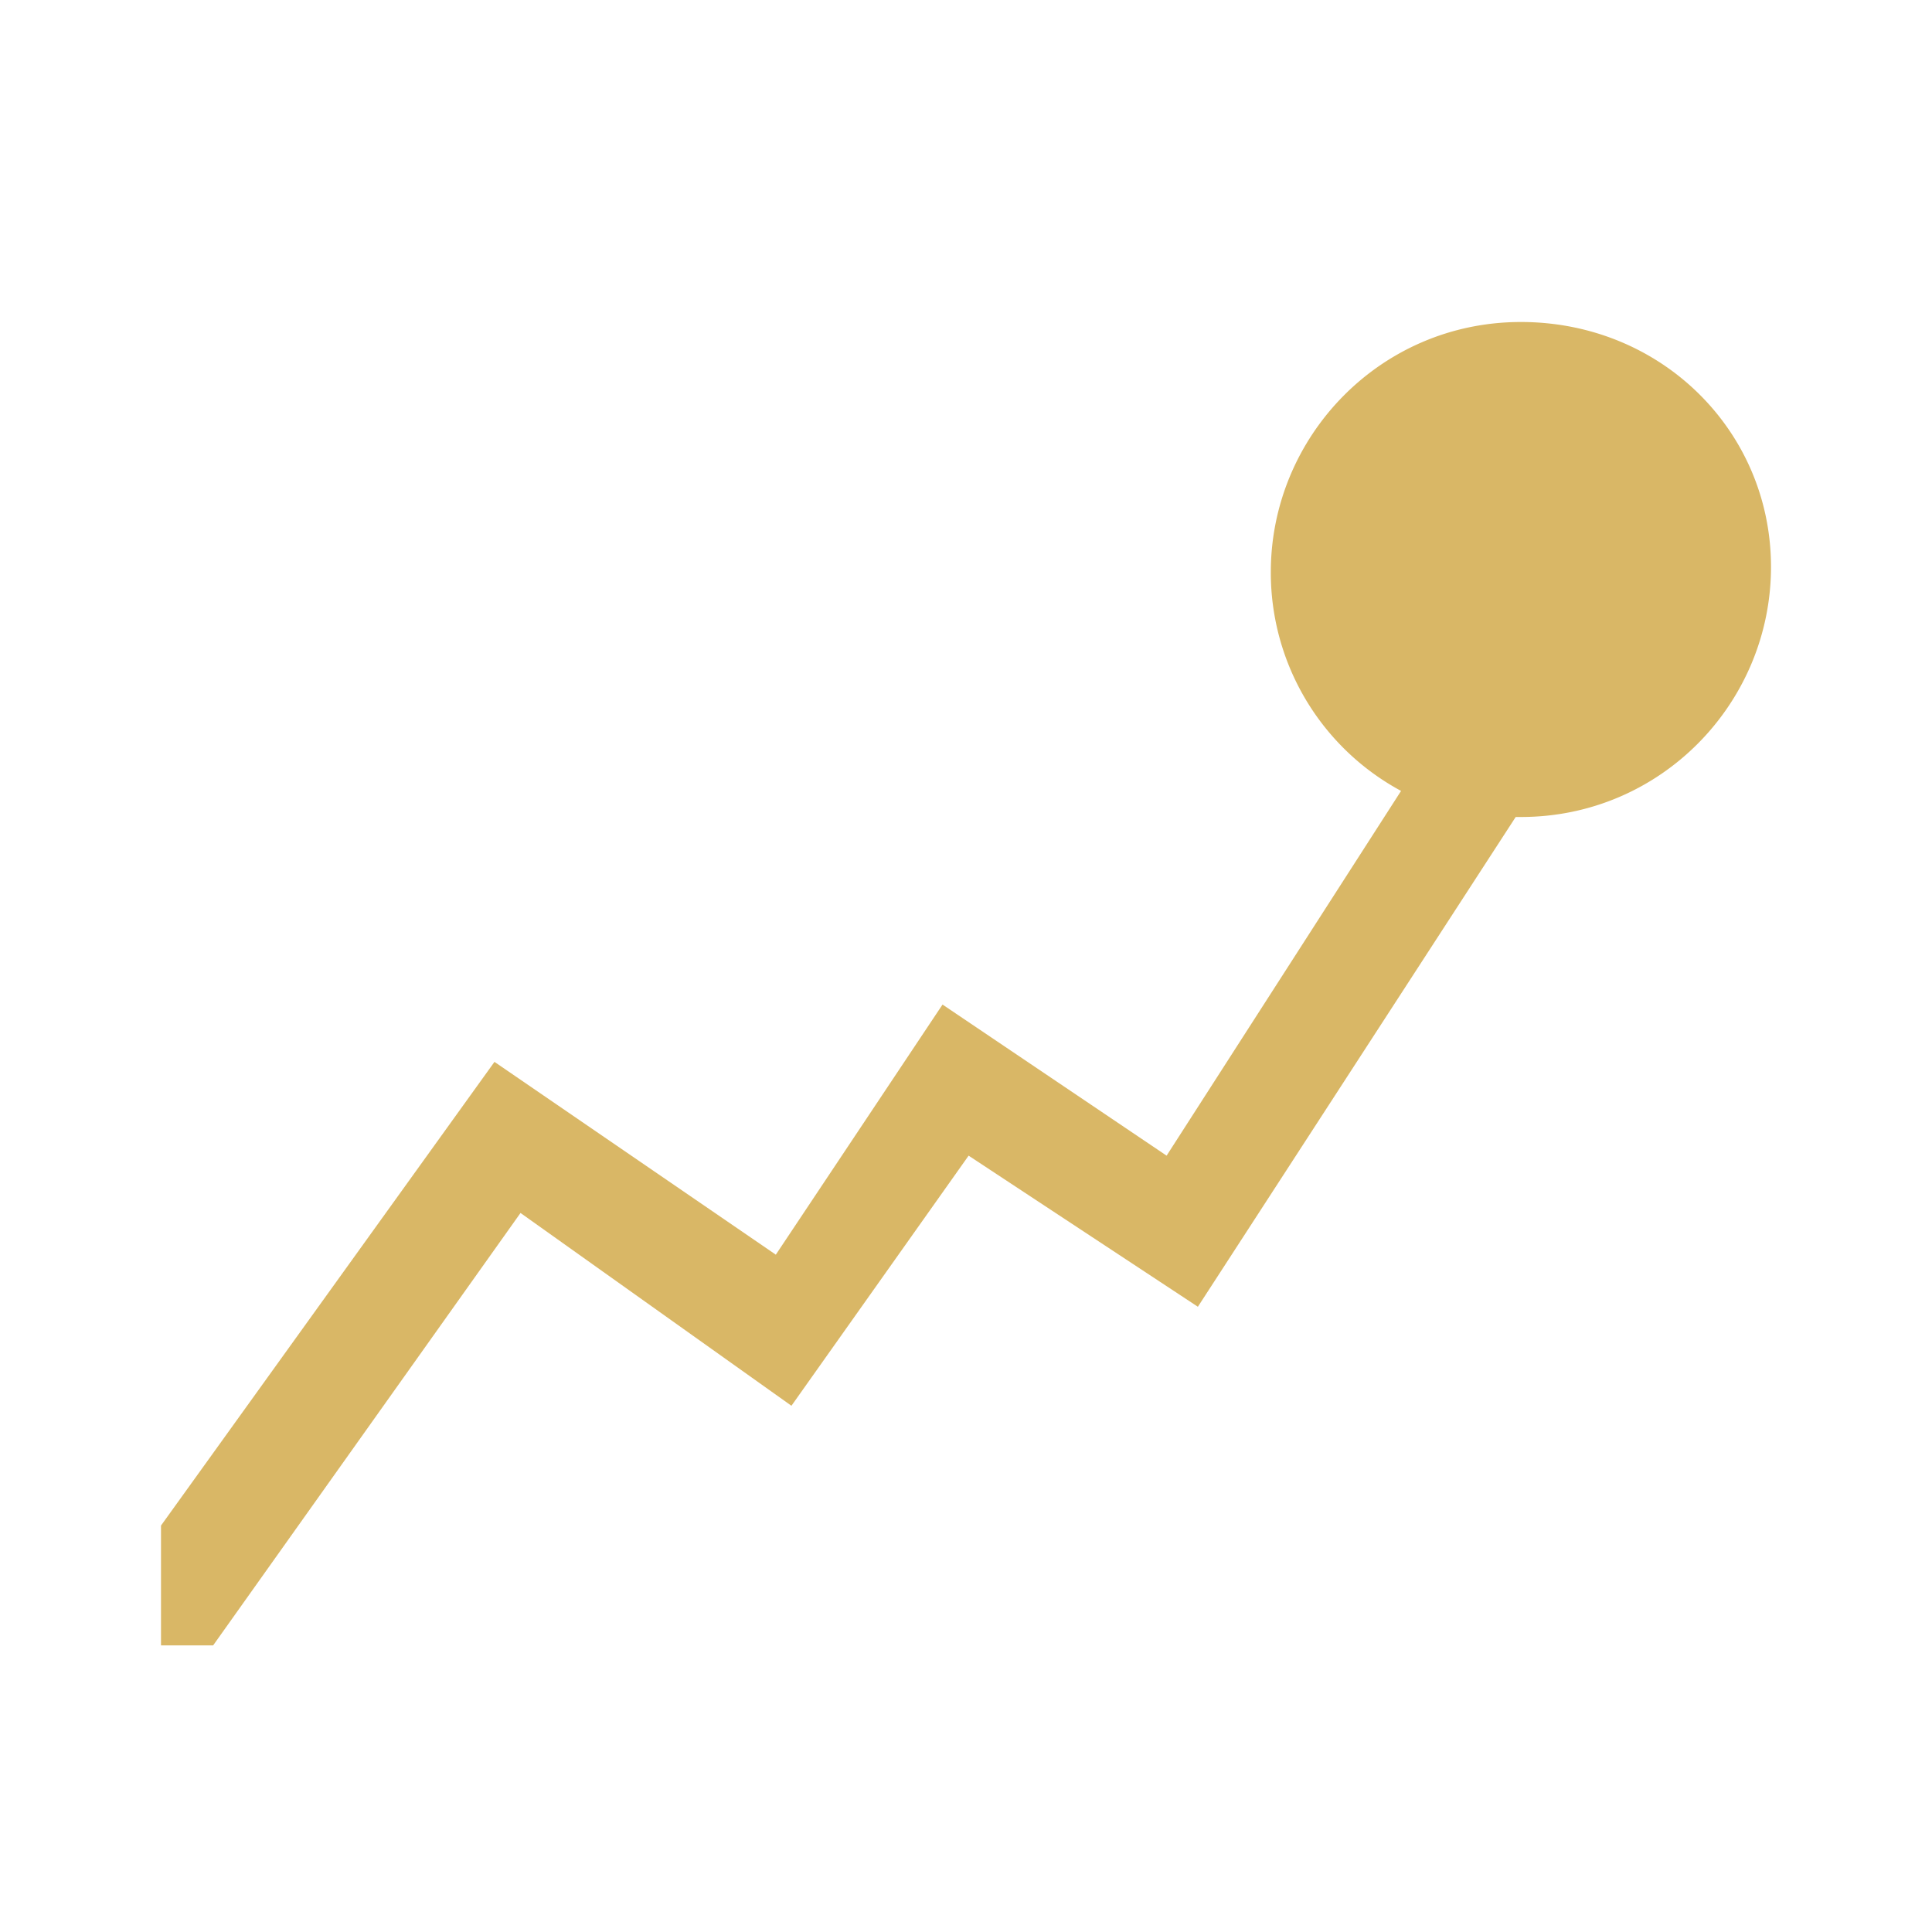 <?xml version="1.0" standalone="no"?><!DOCTYPE svg PUBLIC "-//W3C//DTD SVG 1.1//EN" "http://www.w3.org/Graphics/SVG/1.1/DTD/svg11.dtd"><svg class="icon" width="200px" height="200.00px" viewBox="0 0 1024 1024" version="1.1" xmlns="http://www.w3.org/2000/svg"><path fill="#d9b766" d="M806.101 170.667c-74.56 0-132.544 60.757-132.544 132.565A131.456 131.456 0 0 0 742.592 419.2L618.325 612.523l-118.762-80.086L411.2 665.003 262.08 562.816 85.333 808.576v63.53h27.627l162.923-229.205 143.594 102.187 93.91-132.565L634.9 692.608l168.45-259.584h2.774c74.538 0 132.544-60.757 132.544-132.565 0-71.808-57.984-129.792-132.566-129.792z"  /></svg>